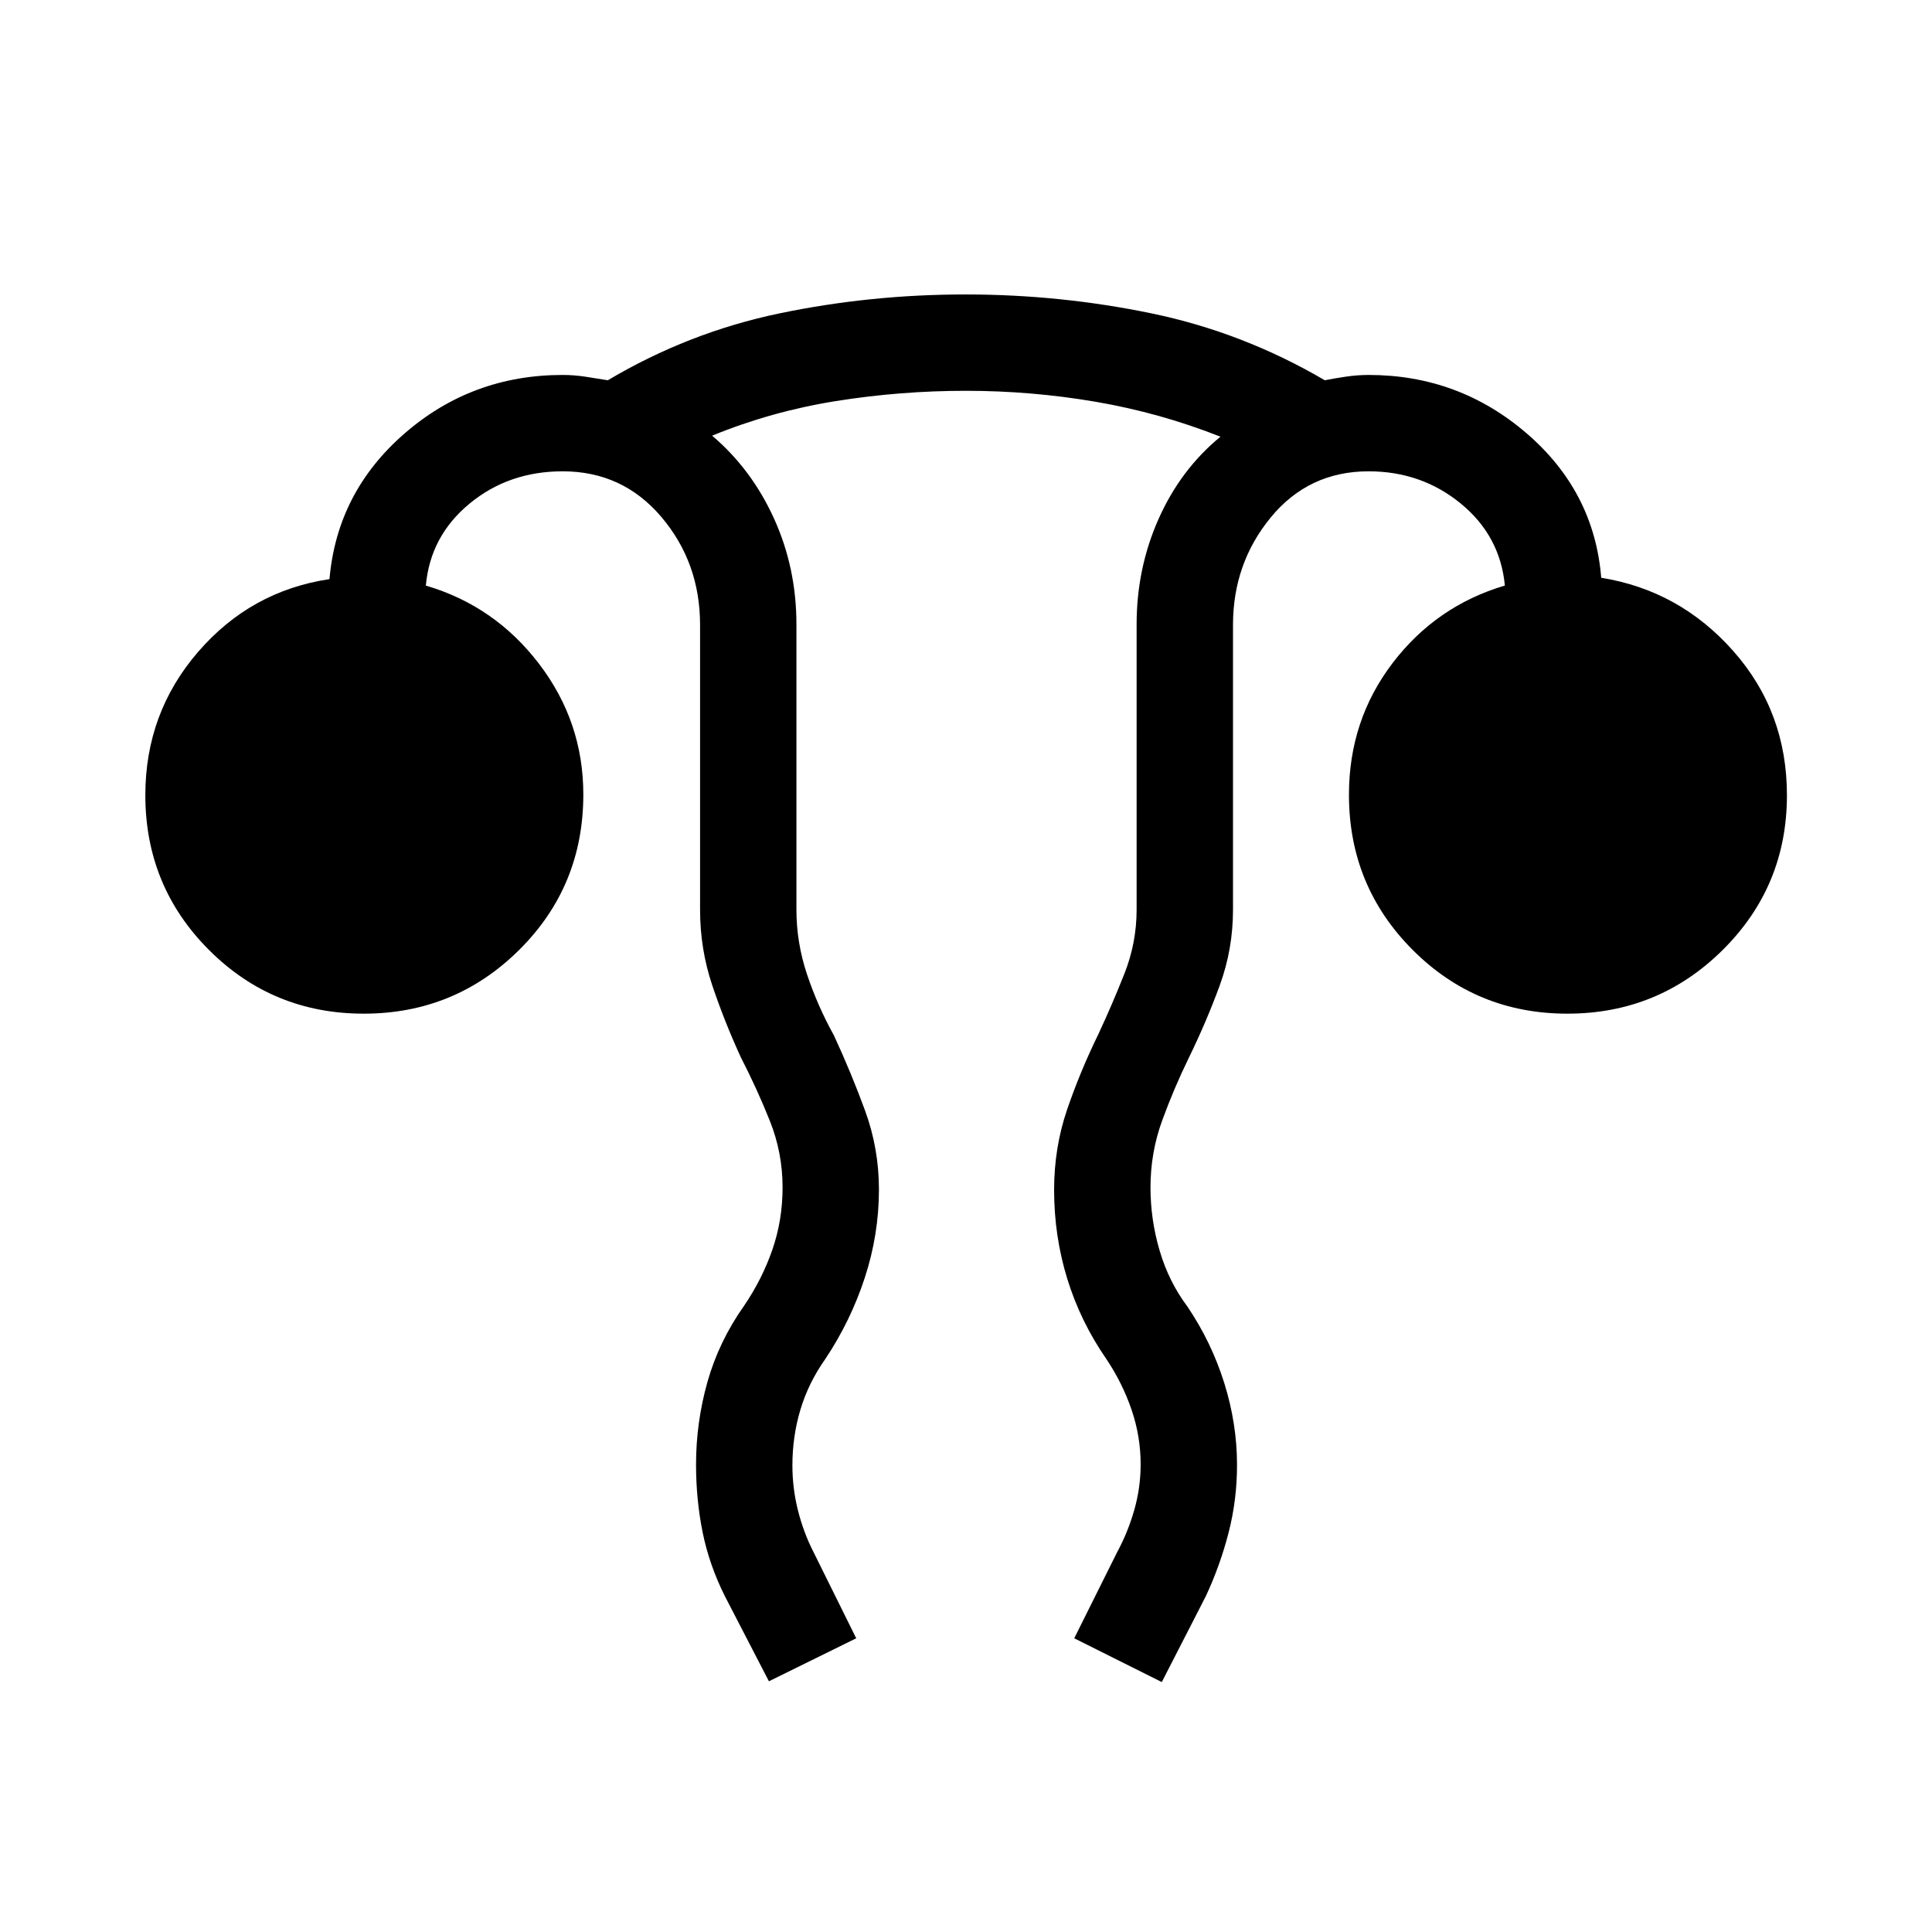 <svg xmlns="http://www.w3.org/2000/svg" height="40" viewBox="0 -960 960 960" width="40"><path d="m382.07-124.58-21.94-42.41q-7.74-15.5-11.01-31.69-3.26-16.19-3.26-33.63 0-20.9 5.67-41.03 5.68-20.13 18.21-37.85 8.98-13.21 14.05-27.86 5.07-14.65 5.07-30.95 0-17.24-6.36-33.14-6.36-15.9-14.37-31.46-8.18-17.82-14.22-35.81-6.05-17.99-6.05-37.59v-141.49q0-30.98-19.24-53.65-19.24-22.67-49.04-22.67-26.82 0-46.29 16.07t-21.69 40.71q34.23 10.06 56.24 38.87 22.01 28.81 22.01 64.92 0 45.66-31.92 77.29-31.92 31.63-77.19 31.63-45.26 0-76.89-31.65-31.63-31.65-31.63-76.9 0-40.83 26.17-71.16 26.16-30.33 65.33-36.21 3.73-43.17 37.23-72.31t78.63-29.14q5.62 0 11.32.87t11.12 1.77q40.07-23.79 85.23-33.22 45.17-9.42 92.47-9.42 47.11 0 92.54 9.42 45.42 9.43 86.02 33.22 4.51-.9 10.3-1.77 5.8-.87 11.48-.87 44.73 0 78.42 28.93 33.68 28.94 37.16 71.85 38.95 6.27 65.61 36.39 26.67 30.12 26.67 71.65 0 45.25-31.92 76.9-31.92 31.65-77.18 31.65-45.27 0-76.9-31.71-31.63-31.72-31.63-77.06 0-36.99 21.67-65.42t55.8-38.54q-2.35-24.72-21.9-40.74-19.56-16.02-45.8-16.02-29.74 0-48.57 22.84-18.82 22.85-18.82 53.48V-508q0 19.67-6.62 37.72-6.62 18.06-15.23 35.68-7.58 15.54-13.37 31.45-5.78 15.91-5.78 33.17 0 15.99 4.55 31.43T590-310.81q12.01 17.8 18.34 38.06t6.33 40.64q0 17.38-4.17 33.6-4.16 16.22-11.27 31.52l-21.94 42.8-43.51-21.75 21.27-42.69q5.39-9.95 8.56-21.06 3.17-11.11 3.17-22.69 0-13.95-4.55-27.23-4.55-13.27-12.56-25.2-12.84-18.59-19.36-39.79-6.53-21.2-6.53-44.12 0-20.98 6.41-39.78 6.4-18.79 15.53-37.51 6.9-14.77 12.98-30.13 6.08-15.35 6.08-31.86v-141.76q0-27.87 10.93-52.43 10.94-24.56 30.73-40.82-30.08-11.88-61.97-17.34-31.9-5.46-64.53-5.46-32.62 0-64.61 5.11-31.98 5.11-61.48 17.19 19.55 16.57 30.72 41.1 11.17 24.53 11.17 52.65V-508q0 16.47 5.29 32.23 5.29 15.75 13.28 30.14 8.63 18.61 15.53 37.46 6.9 18.86 6.9 39.23 0 22.34-7.04 43.87-7.05 21.53-19.62 40.36-8.37 11.85-12.36 25.16-3.98 13.31-3.98 27.67 0 11.49 2.79 22.5 2.78 11.02 7.78 20.75l21.14 42.69-43.38 21.36Z"/></svg>